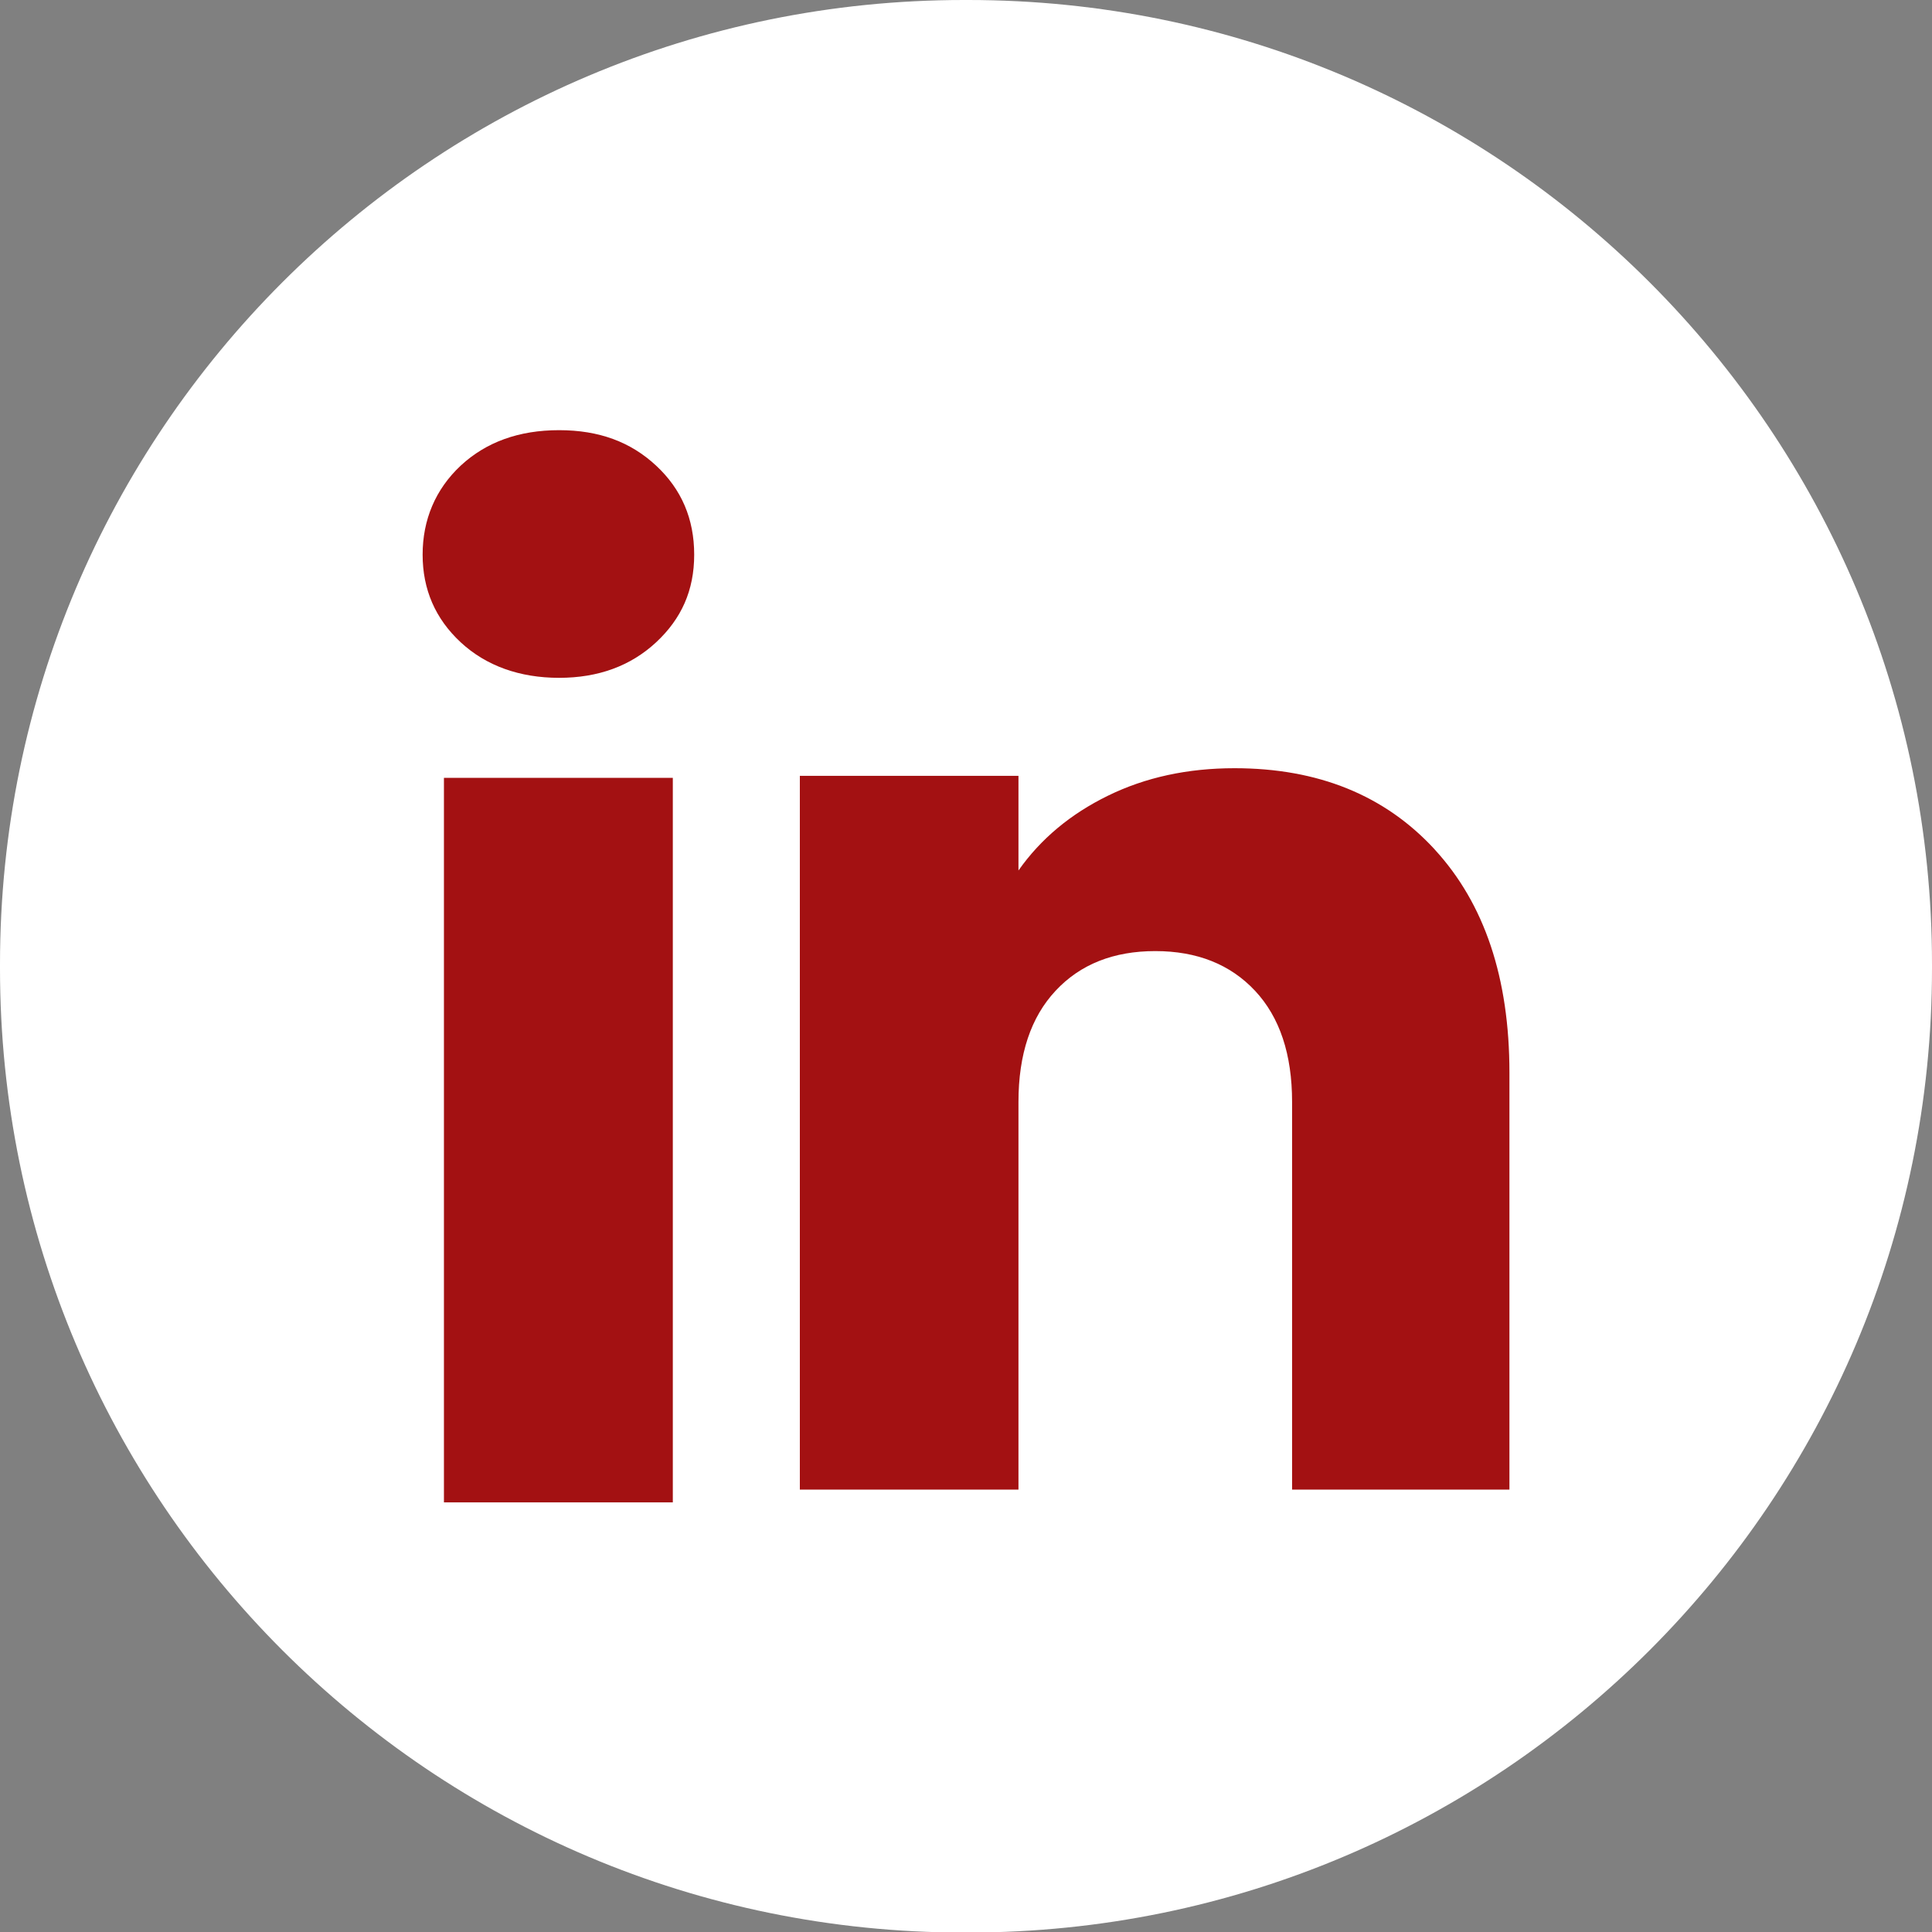 <svg width="32" height="32" viewBox="0 0 32 32" fill="none" xmlns="http://www.w3.org/2000/svg">
<rect x="0" y="0" width="32" height="32" fill="#808080" stroke="none"/>
<path d="M16.036 0H15.964C7.147 0 0 7.149 0 15.968V16.041C0 24.86 7.147 32.009 15.964 32.009H16.036C24.853 32.009 32 24.86 32 16.041V15.968C32 7.149 24.853 0 16.036 0Z" fill="white"/>
<path d="M7.631 10.639C7.21 10.248 7 9.763 7 9.187C7 8.61 7.211 8.105 7.631 7.712C8.053 7.321 8.596 7.125 9.26 7.125C9.925 7.125 10.447 7.321 10.867 7.712C11.289 8.104 11.498 8.596 11.498 9.187C11.498 9.778 11.287 10.248 10.867 10.639C10.445 11.03 9.911 11.227 9.26 11.227C8.61 11.227 8.053 11.03 7.631 10.639ZM11.144 12.884V24.884H7.353V12.884H11.144Z" fill="#A31112"/>
<path d="M23.762 14.069C24.588 14.966 25.001 16.198 25.001 17.766V24.672H21.401V18.252C21.401 17.462 21.196 16.847 20.787 16.41C20.378 15.973 19.826 15.753 19.135 15.753C18.445 15.753 17.893 15.971 17.484 16.41C17.075 16.847 16.869 17.462 16.869 18.252V24.672H13.248V12.85H16.869V14.418C17.236 13.896 17.73 13.483 18.352 13.179C18.973 12.875 19.671 12.724 20.448 12.724C21.831 12.724 22.937 13.172 23.762 14.068V14.069Z" fill="#A31112"/>
</svg>
